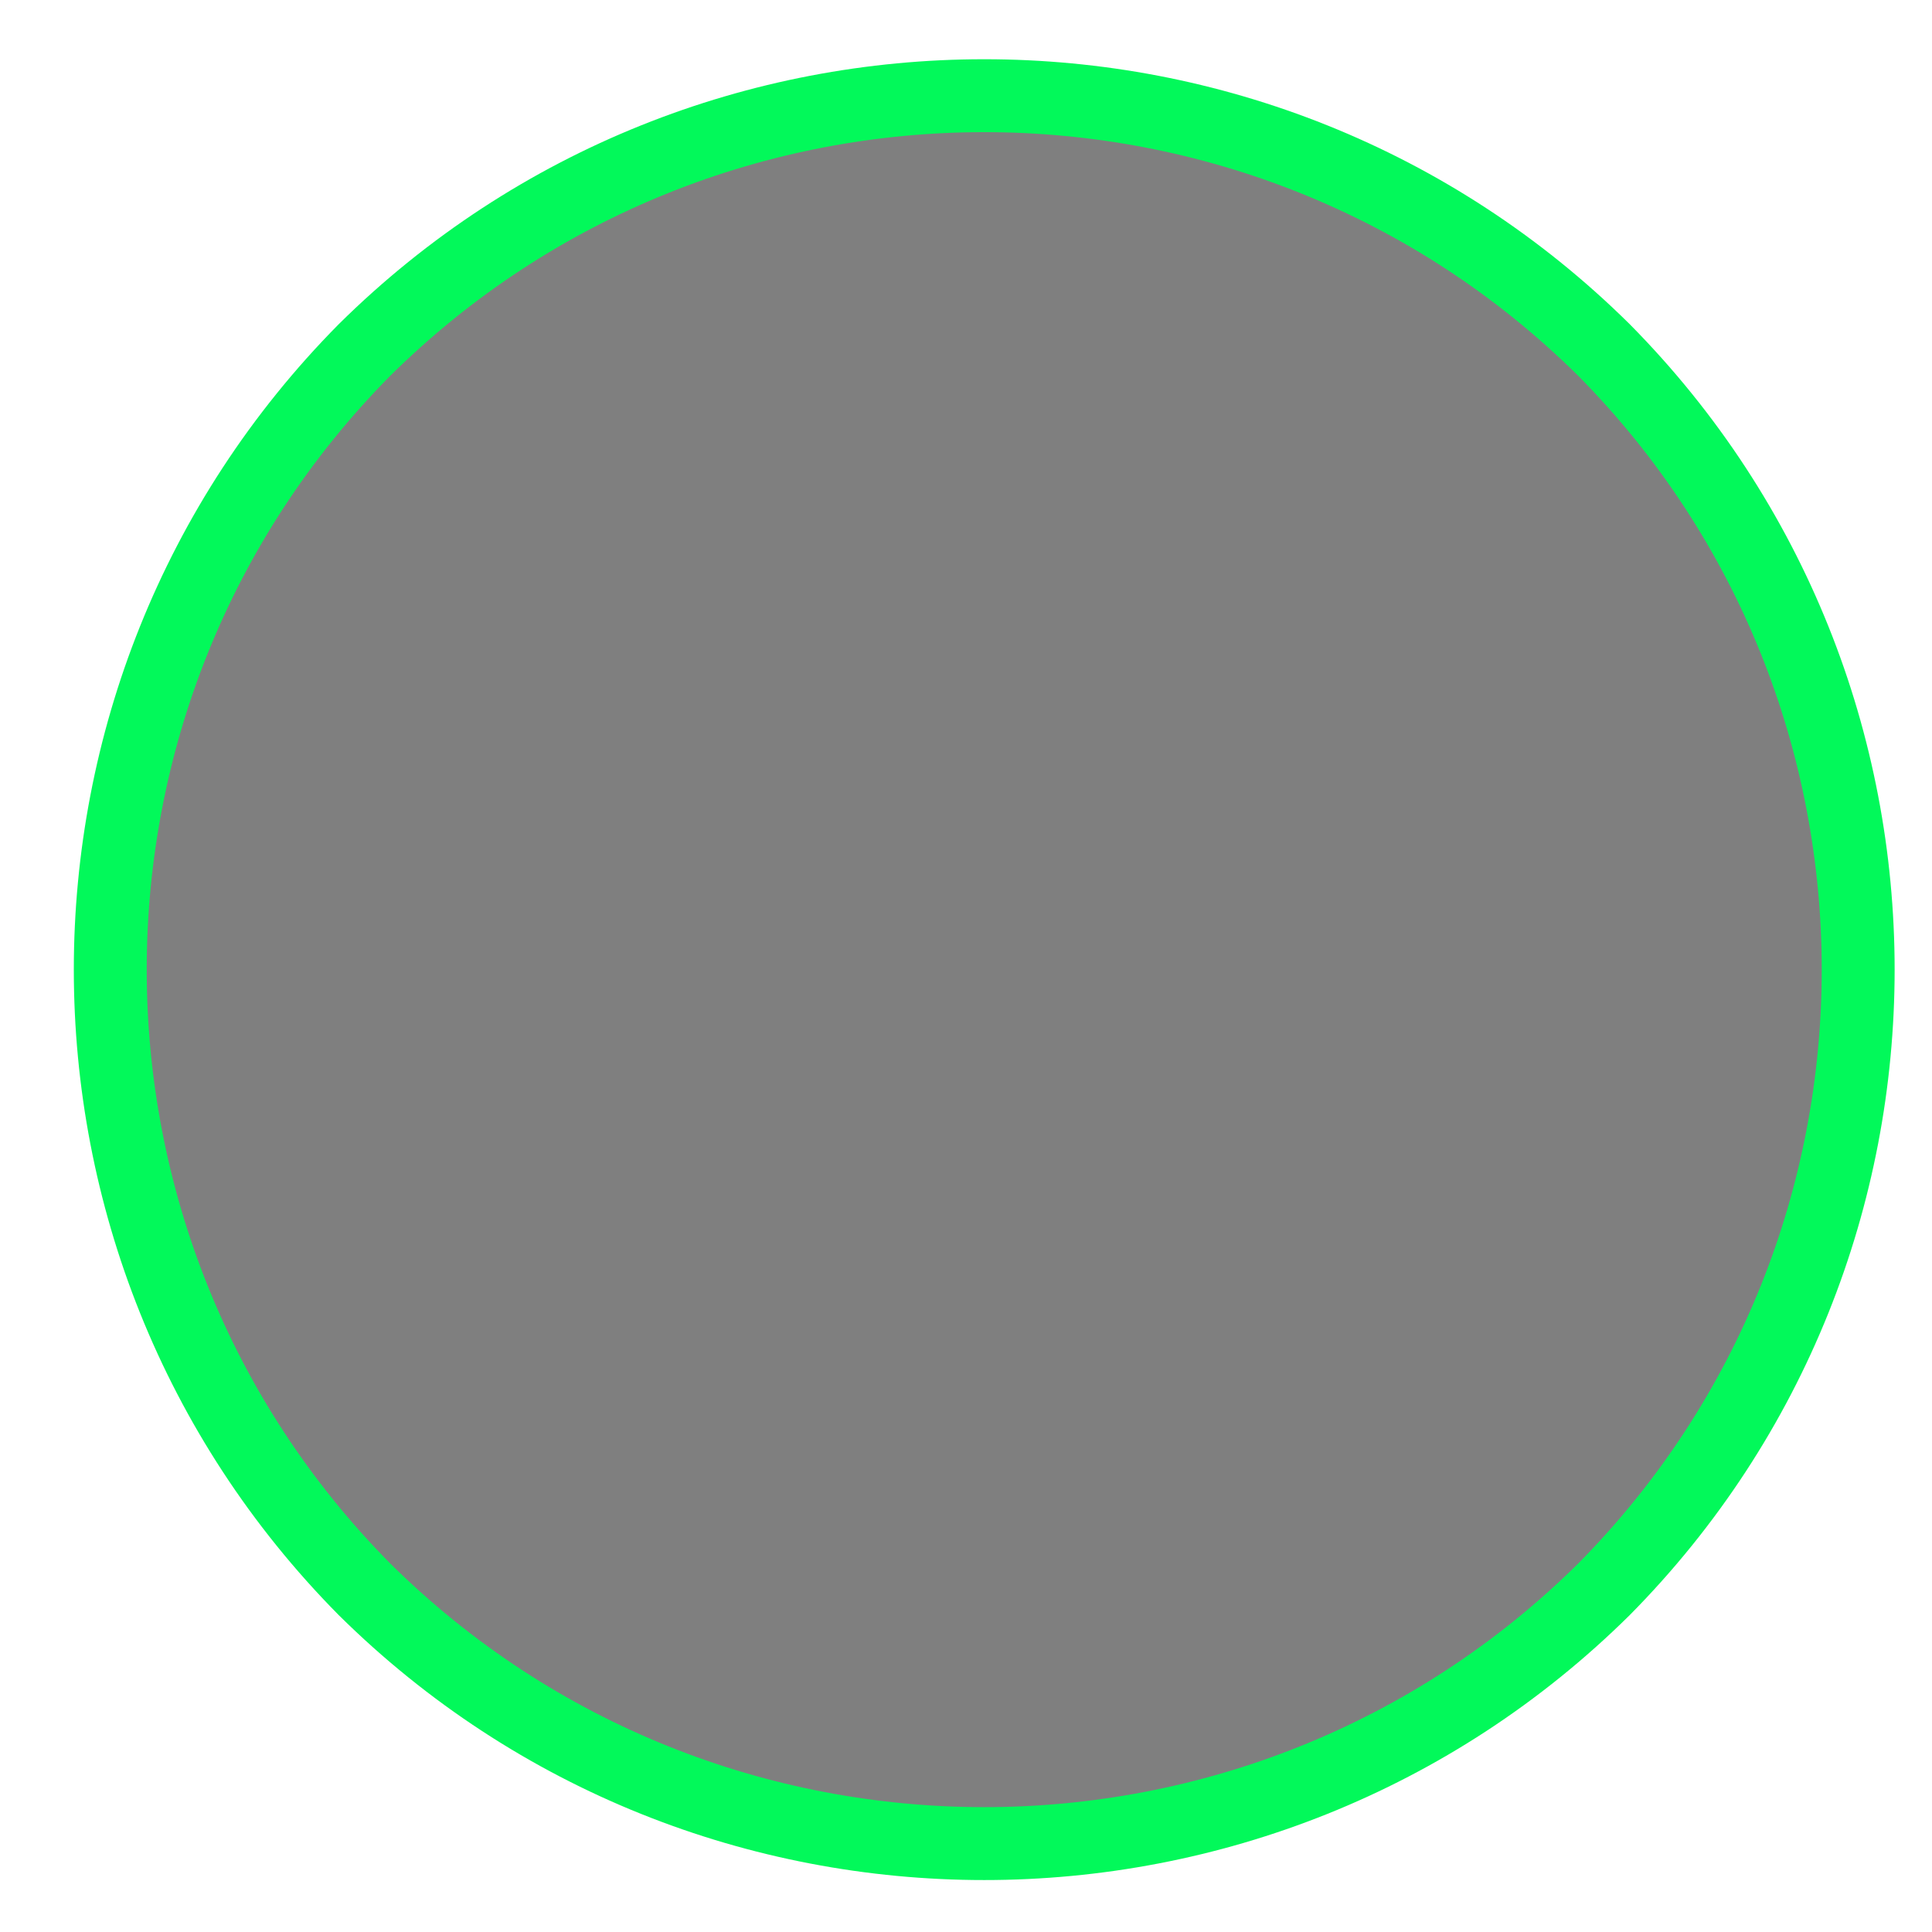 <?xml version="1.0" encoding="UTF-8" standalone="no"?><svg xmlns="http://www.w3.org/2000/svg" xmlns:xlink="http://www.w3.org/1999/xlink" clip-rule="evenodd" stroke-miterlimit="4.00" viewBox="0 0 53 53"><desc>SVG generated by Keynote</desc><defs></defs><g transform="matrix(1.00, 0.00, -0.00, -1.00, 0.0, 53.0)"><path d="M 43.9 43.4 C 53.3 34.0 53.3 18.8 43.9 9.4 C 34.6 0.1 19.4 0.1 10.0 9.4 C 0.6 18.8 0.6 34.0 10.0 43.4 C 19.4 52.7 34.6 52.7 43.9 43.4 Z M 43.9 43.4 " fill="#000000" fill-opacity="0.50"></path><path d="M 41.0 7.0 C 50.3 16.4 50.3 31.6 41.0 41.0 C 31.6 50.3 16.4 50.3 7.0 41.0 C -2.3 31.6 -2.3 16.4 7.0 7.0 C 16.4 -2.3 31.6 -2.3 41.0 7.0 Z M 41.0 7.0 " fill="none" stroke="#02F95A" stroke-width="2.00" transform="matrix(1.00, 0.00, 0.00, -1.00, 3.0, 50.4)"></path></g></svg>
